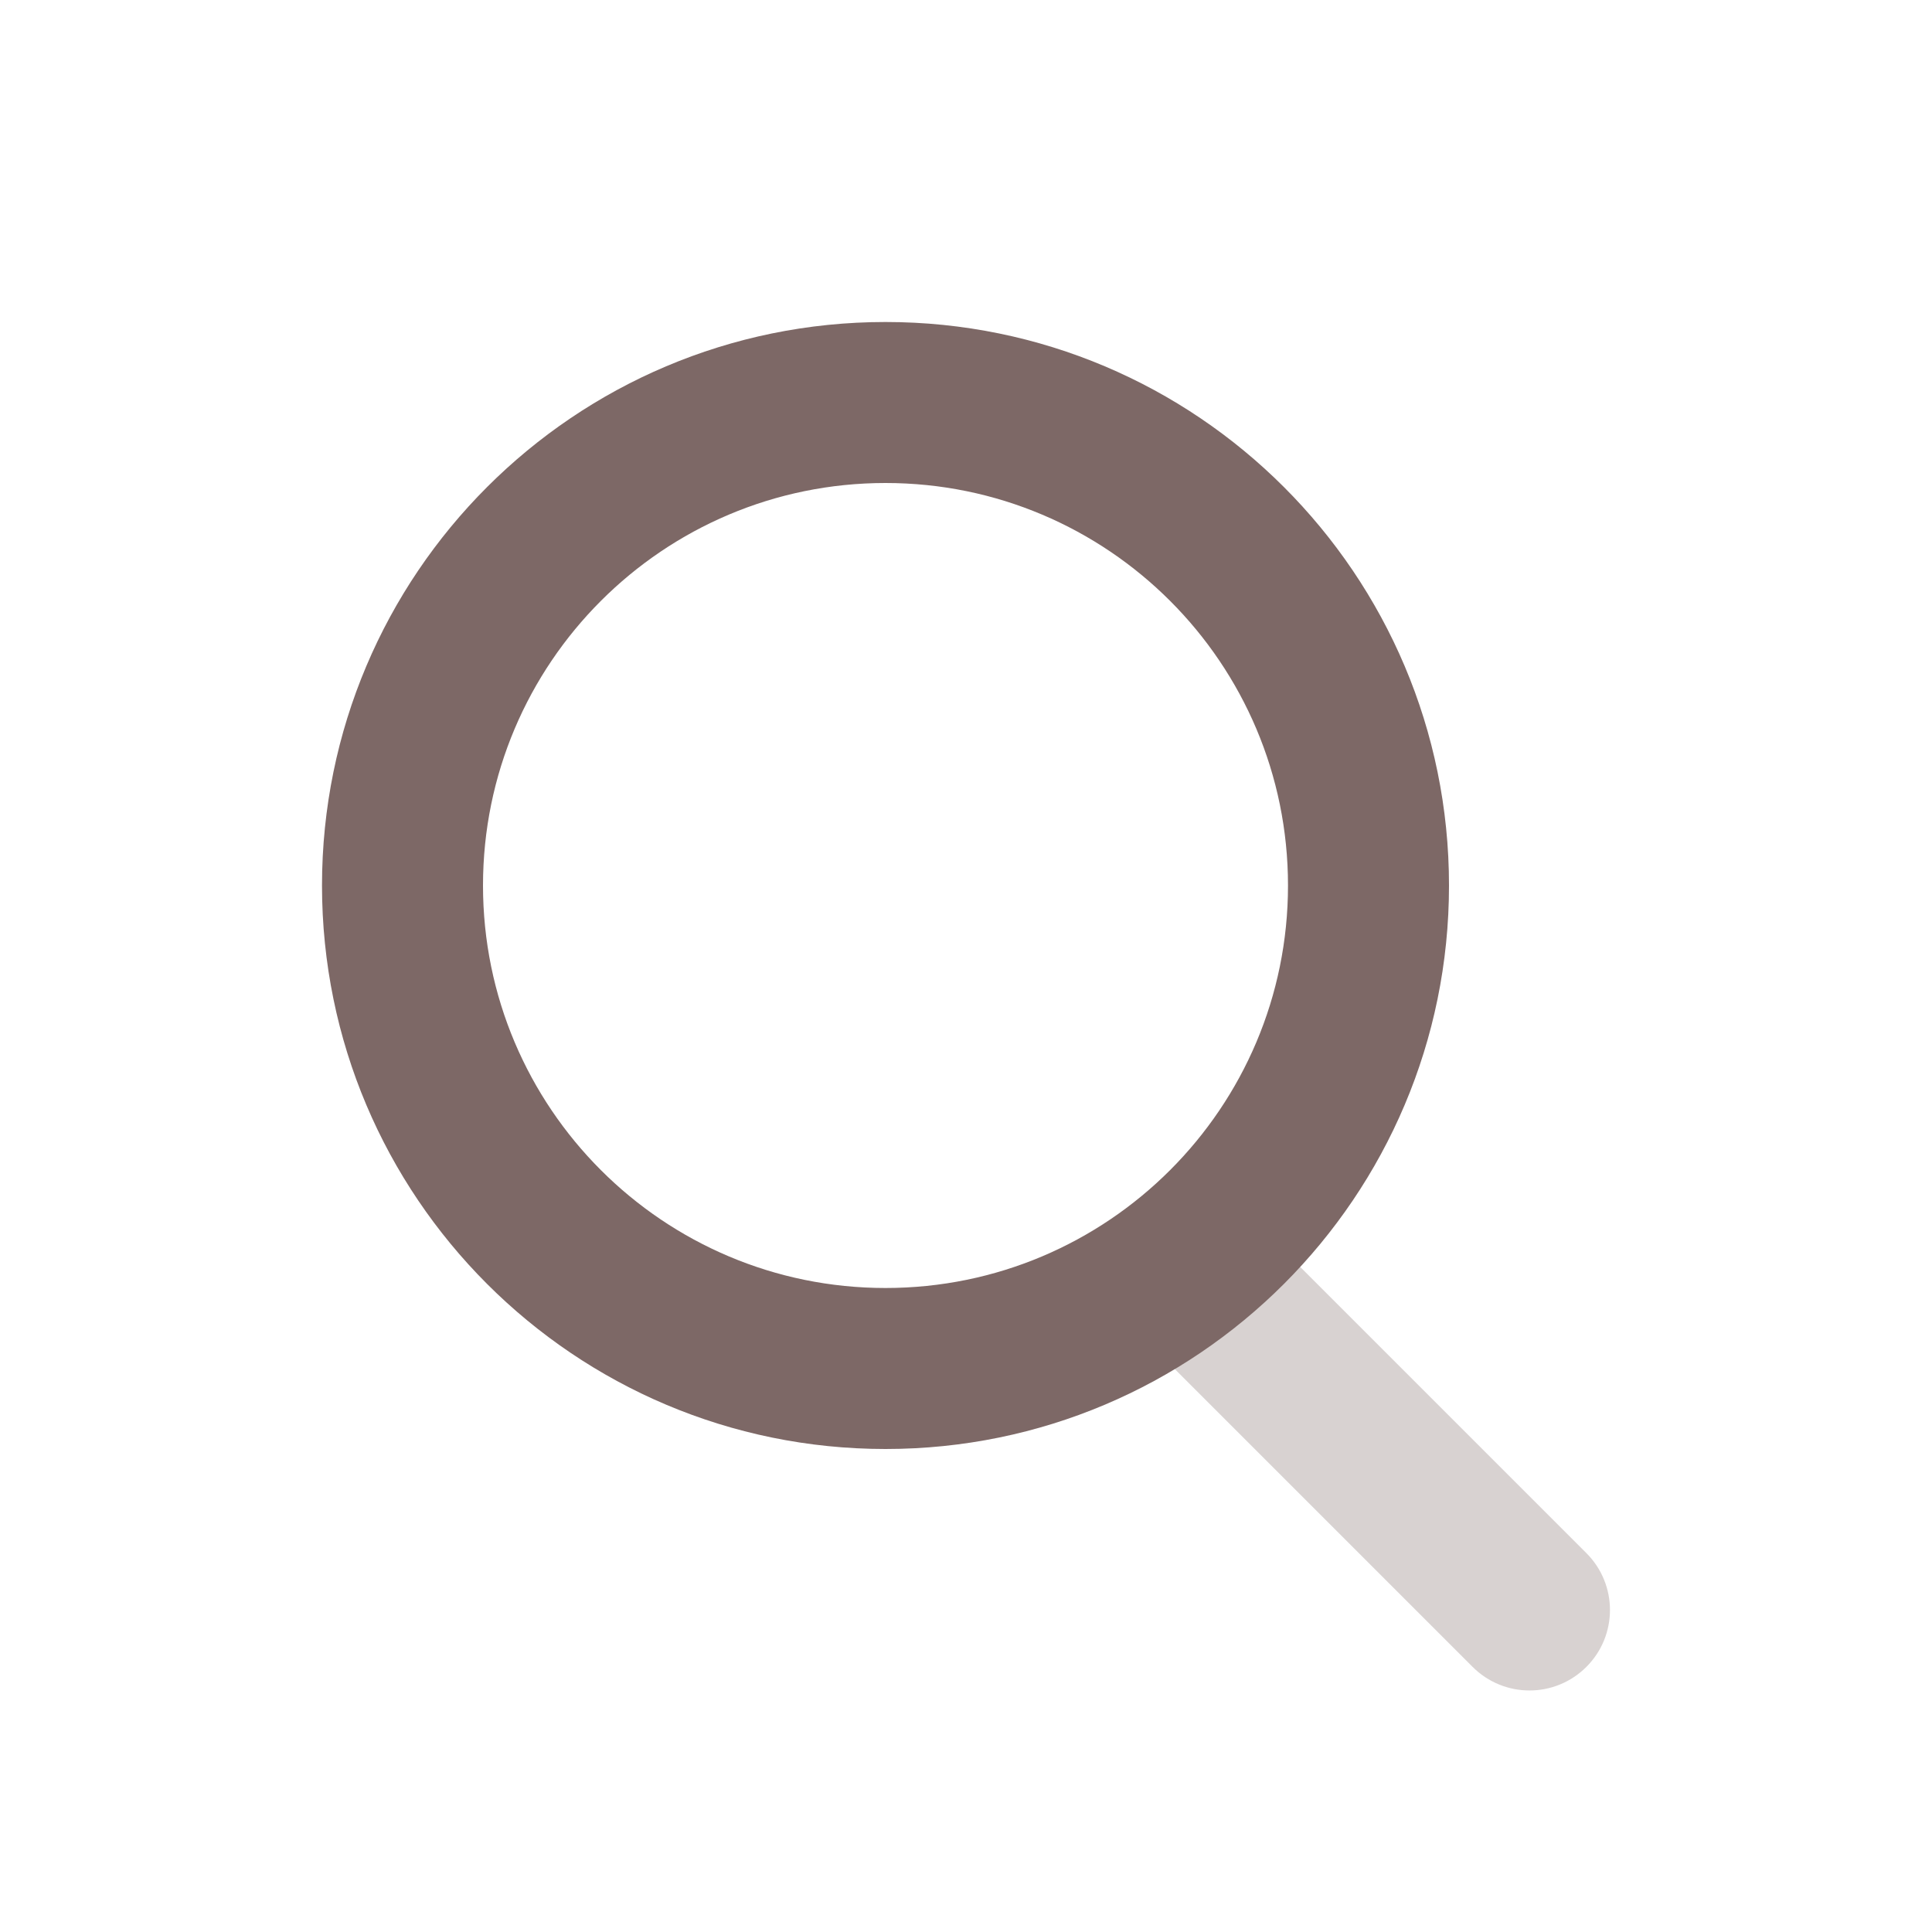 <svg width="18" height="18" viewBox="0 0 18 18" fill="none" xmlns="http://www.w3.org/2000/svg">
<path opacity="0.3" d="M10.72 12.53C10.427 12.237 10.427 11.763 10.72 11.47C11.013 11.177 11.487 11.177 11.78 11.47L14.78 14.47C15.073 14.763 15.073 15.237 14.78 15.53C14.487 15.823 14.013 15.823 13.72 15.53L10.72 12.53Z" fill="#7D6866"/>
<path d="M8.25 12C10.321 12 12 10.321 12 8.25C12 6.179 10.321 4.5 8.25 4.5C6.179 4.5 4.5 6.179 4.5 8.25C4.5 10.321 6.179 12 8.25 12ZM8.25 13.5C5.351 13.5 3 11.149 3 8.25C3 5.351 5.351 3 8.25 3C11.149 3 13.5 5.351 13.5 8.25C13.5 11.149 11.149 13.5 8.25 13.5Z" fill="#7D6866"/>
</svg>
